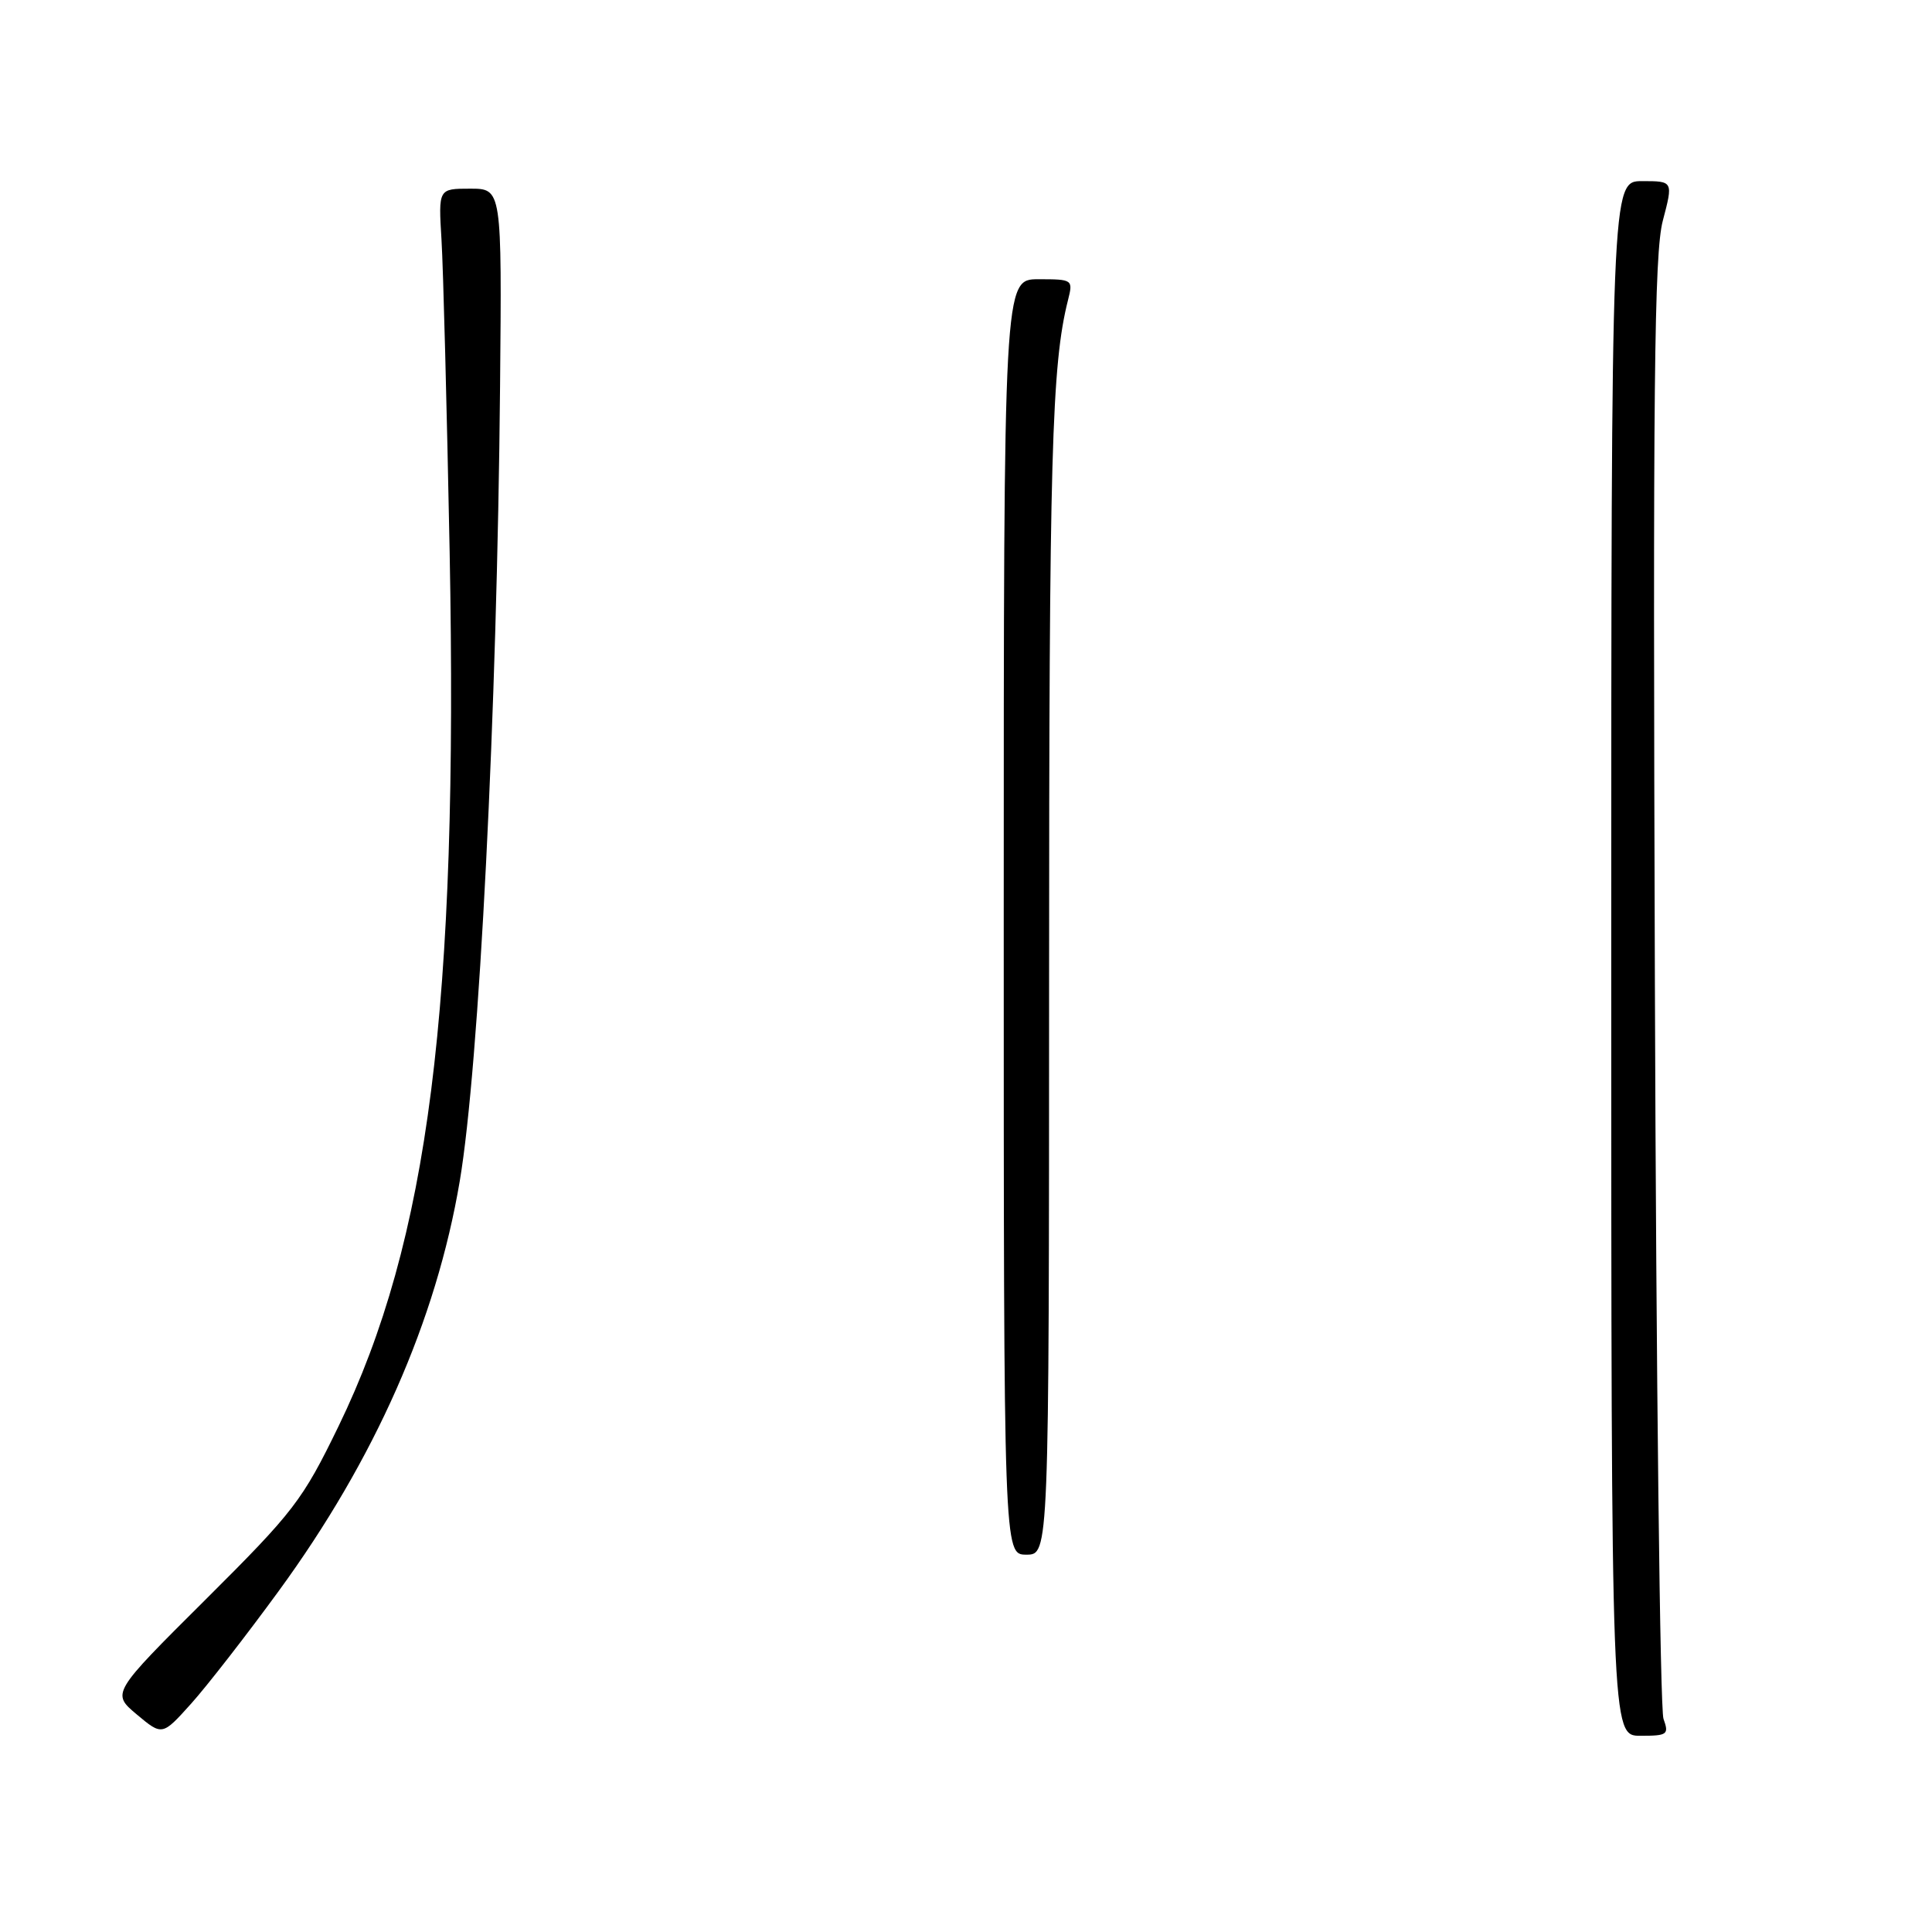 <?xml version="1.0" encoding="UTF-8" standalone="no"?>
<!DOCTYPE svg PUBLIC "-//W3C//DTD SVG 1.1//EN" "http://www.w3.org/Graphics/SVG/1.1/DTD/svg11.dtd" >
<svg xmlns="http://www.w3.org/2000/svg" xmlns:xlink="http://www.w3.org/1999/xlink" version="1.1" viewBox="0 0 256 256">
 <g >
 <path fill="currentColor"
d=" M 36.93 210.82 C 49.69 193.35 57.80 174.97 60.92 156.50 C 63.49 141.32 65.87 94.28 66.26 51.25 C 66.50 25.00 66.50 25.00 62.30 25.00 C 58.09 25.00 58.09 25.00 58.50 31.75 C 58.73 35.46 59.21 54.07 59.58 73.09 C 60.73 133.49 56.81 164.37 44.85 189.00 C 40.08 198.82 38.93 200.31 27.26 211.93 C 14.77 224.36 14.77 224.36 18.13 227.18 C 21.50 230.00 21.50 230.00 25.32 225.75 C 27.42 223.41 32.64 216.70 36.93 210.82 Z  M 220.42 227.75 C 219.97 226.51 219.45 182.53 219.28 130.00 C 219.01 51.24 219.19 33.58 220.33 29.25 C 221.71 24.00 221.71 24.00 217.60 24.00 C 213.50 24.00 213.50 24.00 213.50 127.00 C 213.50 230.00 213.50 230.00 217.37 230.00 C 220.95 230.00 221.17 229.84 220.42 227.75 Z  M 139.01 129.75 C 139.01 60.38 139.35 48.34 141.52 39.75 C 142.20 37.05 142.14 37.00 137.61 37.00 C 133.00 37.00 133.00 37.00 133.00 121.50 C 133.00 206.00 133.00 206.00 136.00 206.00 C 139.00 206.00 139.00 206.00 139.01 129.75 Z "/>
</g>
</svg>